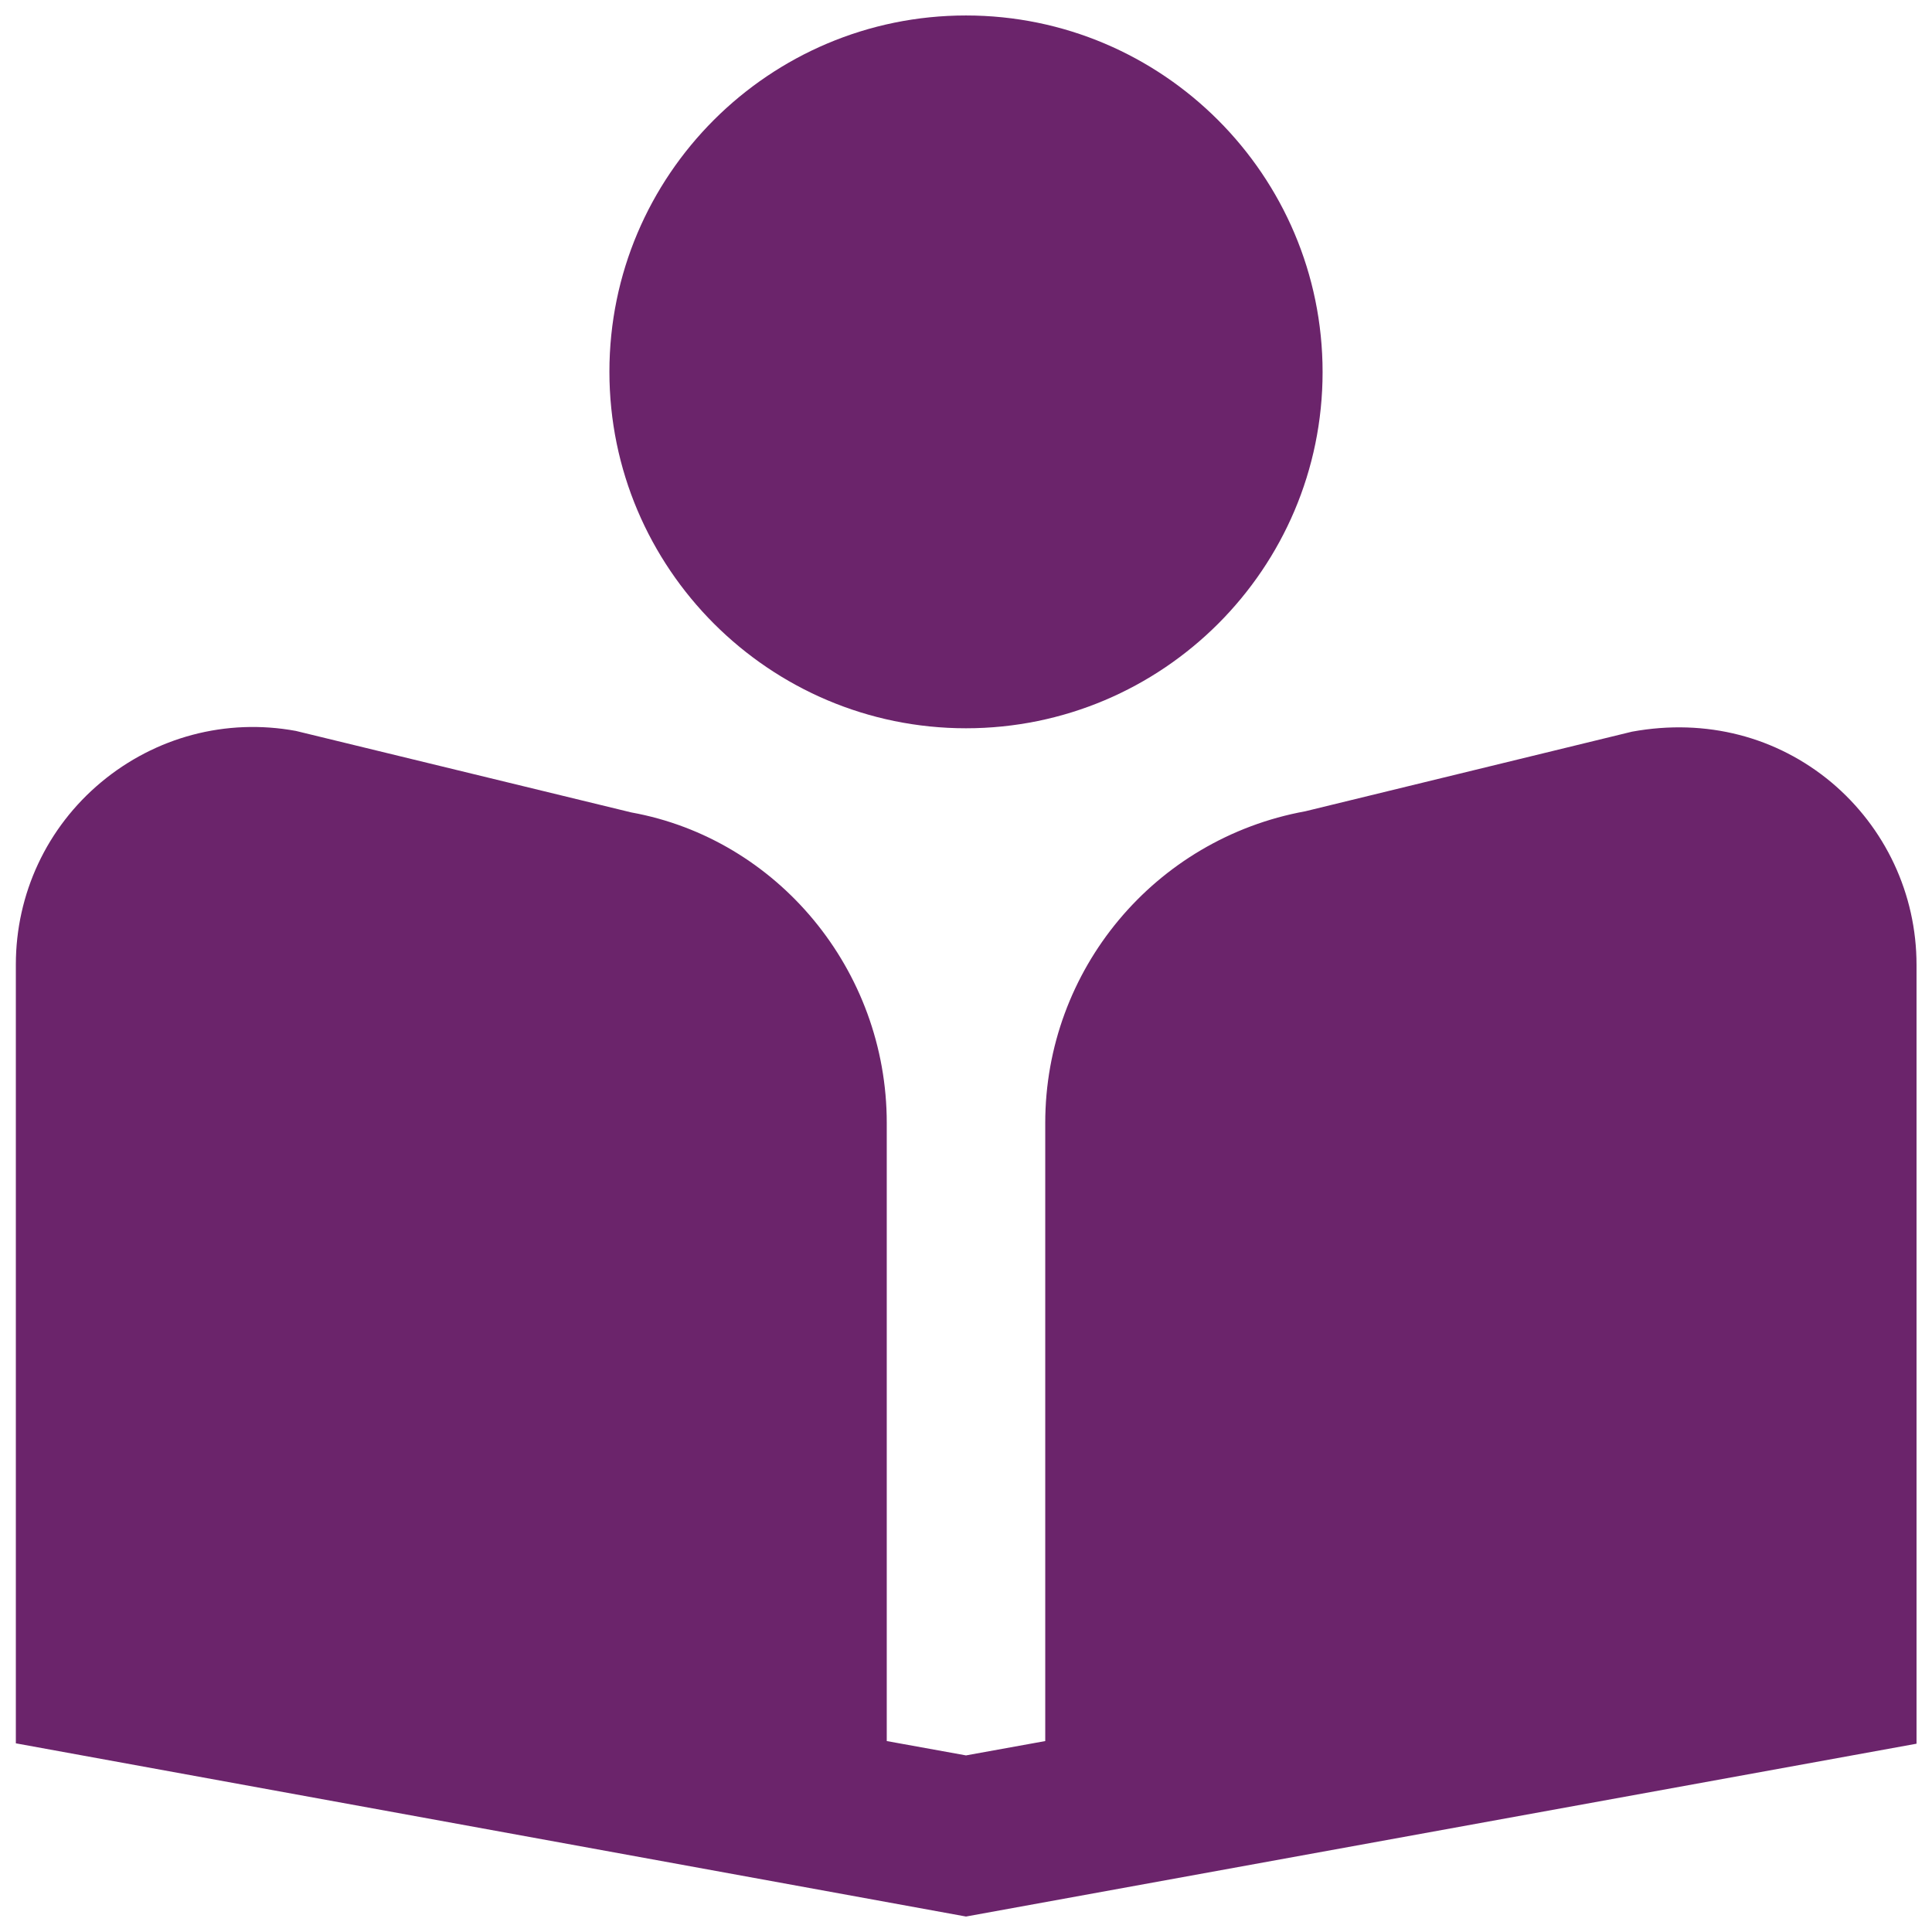 <?xml version="1.0" encoding="utf-8"?>
<!-- Generator: $$$/GeneralStr/196=Adobe Illustrator 27.6.0, SVG Export Plug-In . SVG Version: 6.00 Build 0)  -->
<svg version="1.1" id="Layer_1" xmlns="http://www.w3.org/2000/svg" xmlns:xlink="http://www.w3.org/1999/xlink" x="0px" y="0px"
	 viewBox="0 0 512 512" style="enable-background:new 0 0 512 512;" xml:space="preserve">
<style type="text/css">
	.st0{fill:#6B246B;}
</style>
<path class="st0" d="M256,193c-52.1,0-94.5-42.4-94.5-94.5S203.9,4.1,256,4.1s94.5,42.4,94.5,94.5S308.1,193,256,193z M485.3,207.3
	c-14.4-12-33.1-17-52.8-13.4L345.9,215c-39.9,7.3-68.9,42-68.9,82.6v163.8l-21,3.8l-21-3.8V297.6c0-40.6-29-75.3-67.7-82.3
	l-88.9-21.6c-18.5-3.4-37.2,1.6-51.6,13.6c-14.4,12-22.6,29.6-22.6,48.3v206.4L256,507.9l251.9-45.8V255.7
	C507.9,236.9,499.6,219.3,485.3,207.3z"/>
</svg>
